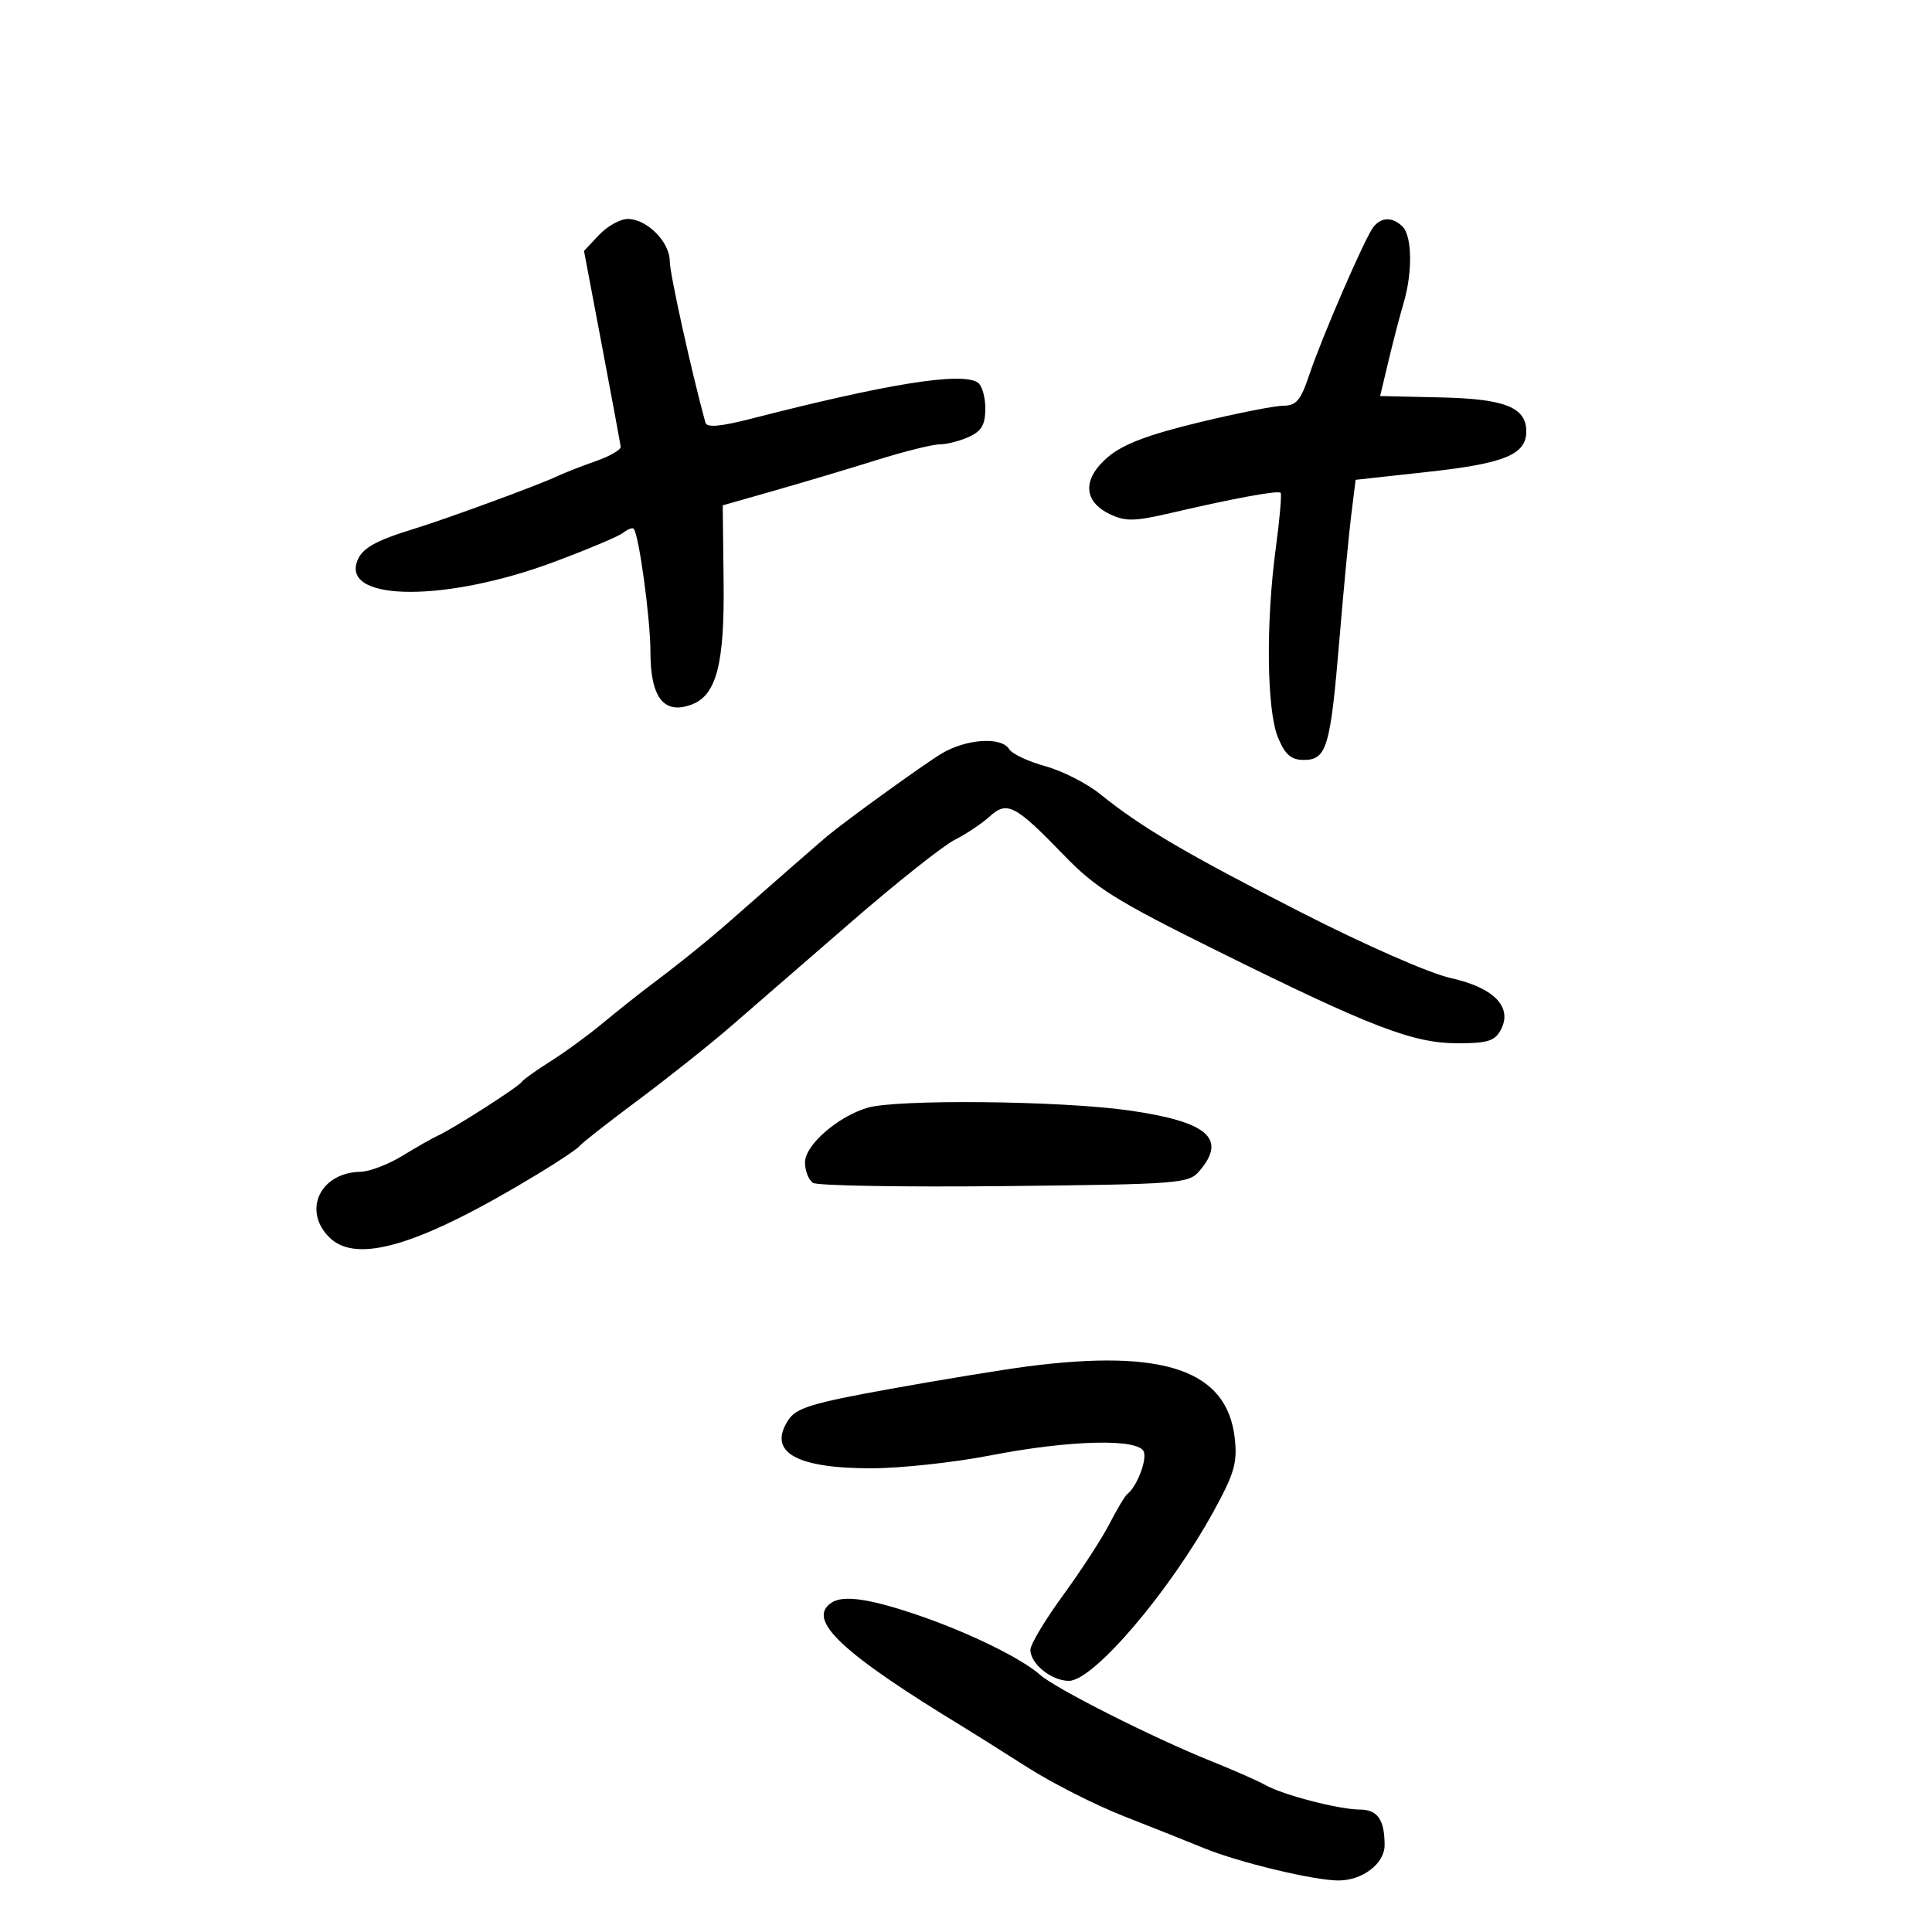 <svg xmlns="http://www.w3.org/2000/svg" width="300" height="300" viewBox="0 0 300 300" version="1.1">
	<path d="M 93.017 36.482 L 90.684 38.965 93.478 53.732 C 95.015 61.855, 96.324 68.887, 96.386 69.359 C 96.449 69.832, 94.700 70.845, 92.500 71.611 C 90.300 72.377, 87.600 73.435, 86.500 73.961 C 83.798 75.254, 69.457 80.526, 64.500 82.049 C 58.093 84.016, 56.075 85.188, 55.394 87.334 C 53.459 93.429, 69.421 93.426, 85.841 87.327 C 91.153 85.353, 96.073 83.284, 96.774 82.727 C 97.475 82.170, 98.206 81.892, 98.399 82.107 C 99.222 83.028, 101 96.119, 101 101.260 C 101 108.371, 103.123 111.041, 107.455 109.379 C 111.246 107.924, 112.507 103.071, 112.363 90.486 L 112.225 78.471 120.363 76.149 C 124.838 74.872, 131.972 72.741, 136.215 71.413 C 140.458 70.086, 144.825 69, 145.918 69 C 147.011 69, 149.052 68.478, 150.453 67.839 C 152.429 66.939, 153 65.943, 153 63.399 C 153 61.594, 152.459 59.784, 151.798 59.375 C 149.180 57.757, 137.863 59.572, 116.673 65.009 C 111.845 66.248, 109.755 66.430, 109.537 65.630 C 107.327 57.542, 104 42.474, 104 40.553 C 104 37.576, 100.445 34, 97.486 34 C 96.310 34, 94.299 35.117, 93.017 36.482 M 213.261 35.250 C 211.951 36.915, 205.289 52.280, 203.288 58.250 C 201.975 62.167, 201.272 63, 199.280 63 C 197.951 63, 191.996 64.180, 186.047 65.622 C 178.223 67.518, 174.343 69, 172.026 70.977 C 168.057 74.366, 168.181 77.851, 172.342 79.839 C 174.766 80.998, 176.165 80.970, 181.842 79.649 C 191.671 77.363, 198.450 76.116, 198.855 76.521 C 199.051 76.718, 198.715 80.578, 198.106 85.099 C 196.538 96.748, 196.697 110.338, 198.449 114.532 C 199.570 117.215, 200.480 118, 202.470 118 C 206.001 118, 206.590 116.018, 207.967 99.500 C 208.609 91.800, 209.442 83.026, 209.817 80.003 L 210.500 74.506 221.926 73.249 C 233.637 71.960, 237 70.566, 237 67 C 237 63.255, 233.706 61.937, 223.784 61.713 L 214.306 61.500 215.617 56 C 216.337 52.975, 217.394 48.928, 217.964 47.007 C 219.353 42.323, 219.275 36.675, 217.800 35.200 C 216.254 33.654, 214.502 33.673, 213.261 35.250 M 146.124 117.066 C 143.220 118.836, 131.592 127.236, 128.463 129.824 C 127.448 130.663, 119.441 137.657, 113.522 142.875 C 110.033 145.951, 105.632 149.505, 100.985 153 C 99.156 154.375, 95.824 157.025, 93.580 158.888 C 91.336 160.752, 87.700 163.407, 85.500 164.788 C 83.300 166.169, 81.275 167.622, 81 168.017 C 80.443 168.816, 70.345 175.279, 68 176.337 C 67.175 176.709, 64.700 178.116, 62.500 179.463 C 60.300 180.811, 57.363 181.933, 55.973 181.957 C 49.736 182.064, 46.935 187.935, 51.123 192.123 C 55.371 196.371, 65.194 193.392, 83.500 182.305 C 86.800 180.306, 89.725 178.345, 90 177.947 C 90.275 177.549, 94.342 174.361, 99.037 170.862 C 103.733 167.363, 110.258 162.173, 113.537 159.328 C 116.817 156.484, 125.232 149.186, 132.237 143.110 C 139.243 137.035, 146.443 131.322, 148.237 130.415 C 150.032 129.508, 152.470 127.880, 153.656 126.797 C 156.379 124.311, 157.628 124.959, 165.200 132.789 C 170.166 137.925, 173.255 139.849, 189.200 147.745 C 213.024 159.543, 219.433 162, 226.385 162 C 230.966 162, 232.122 161.641, 233.036 159.933 C 234.929 156.396, 232.014 153.368, 225.278 151.876 C 221.984 151.146, 211.977 146.753, 202 141.656 C 184.007 132.463, 177.239 128.477, 170.790 123.275 C 168.750 121.629, 164.925 119.691, 162.290 118.968 C 159.656 118.244, 157.140 117.056, 156.700 116.326 C 155.505 114.344, 149.951 114.732, 146.124 117.066 M 134.685 172.017 C 130.042 173.410, 125 177.823, 125 180.492 C 125 181.806, 125.563 183.241, 126.250 183.680 C 126.938 184.120, 140.325 184.343, 156 184.177 C 183.290 183.887, 184.574 183.787, 186.250 181.826 C 190.574 176.767, 187.516 174.159, 175.218 172.416 C 164.622 170.915, 139.192 170.664, 134.685 172.017 M 159.500 212.183 C 155.650 212.684, 146.059 214.257, 138.186 215.679 C 126.091 217.864, 123.647 218.609, 122.414 220.491 C 119.161 225.455, 123.531 228.001, 135.297 227.997 C 139.809 227.995, 148.128 227.095, 153.785 225.997 C 166.171 223.592, 176.808 223.335, 177.608 225.422 C 178.119 226.752, 176.510 230.881, 175.046 232 C 174.686 232.275, 173.446 234.344, 172.291 236.599 C 171.135 238.853, 167.897 243.840, 165.095 247.680 C 162.293 251.521, 160 255.344, 160 256.177 C 160 258.360, 163.275 261, 165.982 261 C 169.799 261, 181.609 247.155, 188.472 234.636 C 191.681 228.781, 192.160 227.115, 191.731 223.310 C 190.545 212.781, 180.785 209.412, 159.500 212.183 M 129.115 248.862 C 125.163 251.496, 130.626 256.642, 149.670 268.220 C 151.227 269.167, 155.650 271.952, 159.500 274.410 C 163.350 276.868, 170.100 280.290, 174.500 282.015 C 178.900 283.740, 184.525 285.982, 187 286.996 C 192.374 289.199, 204.041 292, 207.840 292 C 211.566 292, 215 289.374, 215 286.525 C 215 282.554, 213.918 281.001, 211.143 280.988 C 207.896 280.974, 199.161 278.703, 196.477 277.176 C 195.390 276.557, 191.575 274.875, 188 273.439 C 178.997 269.822, 163.910 262.206, 161.500 260.062 C 158.688 257.561, 150.648 253.605, 143 250.959 C 135.186 248.256, 130.977 247.621, 129.115 248.862" stroke="none" fill="black" fill-rule="evenodd"/>
</svg>